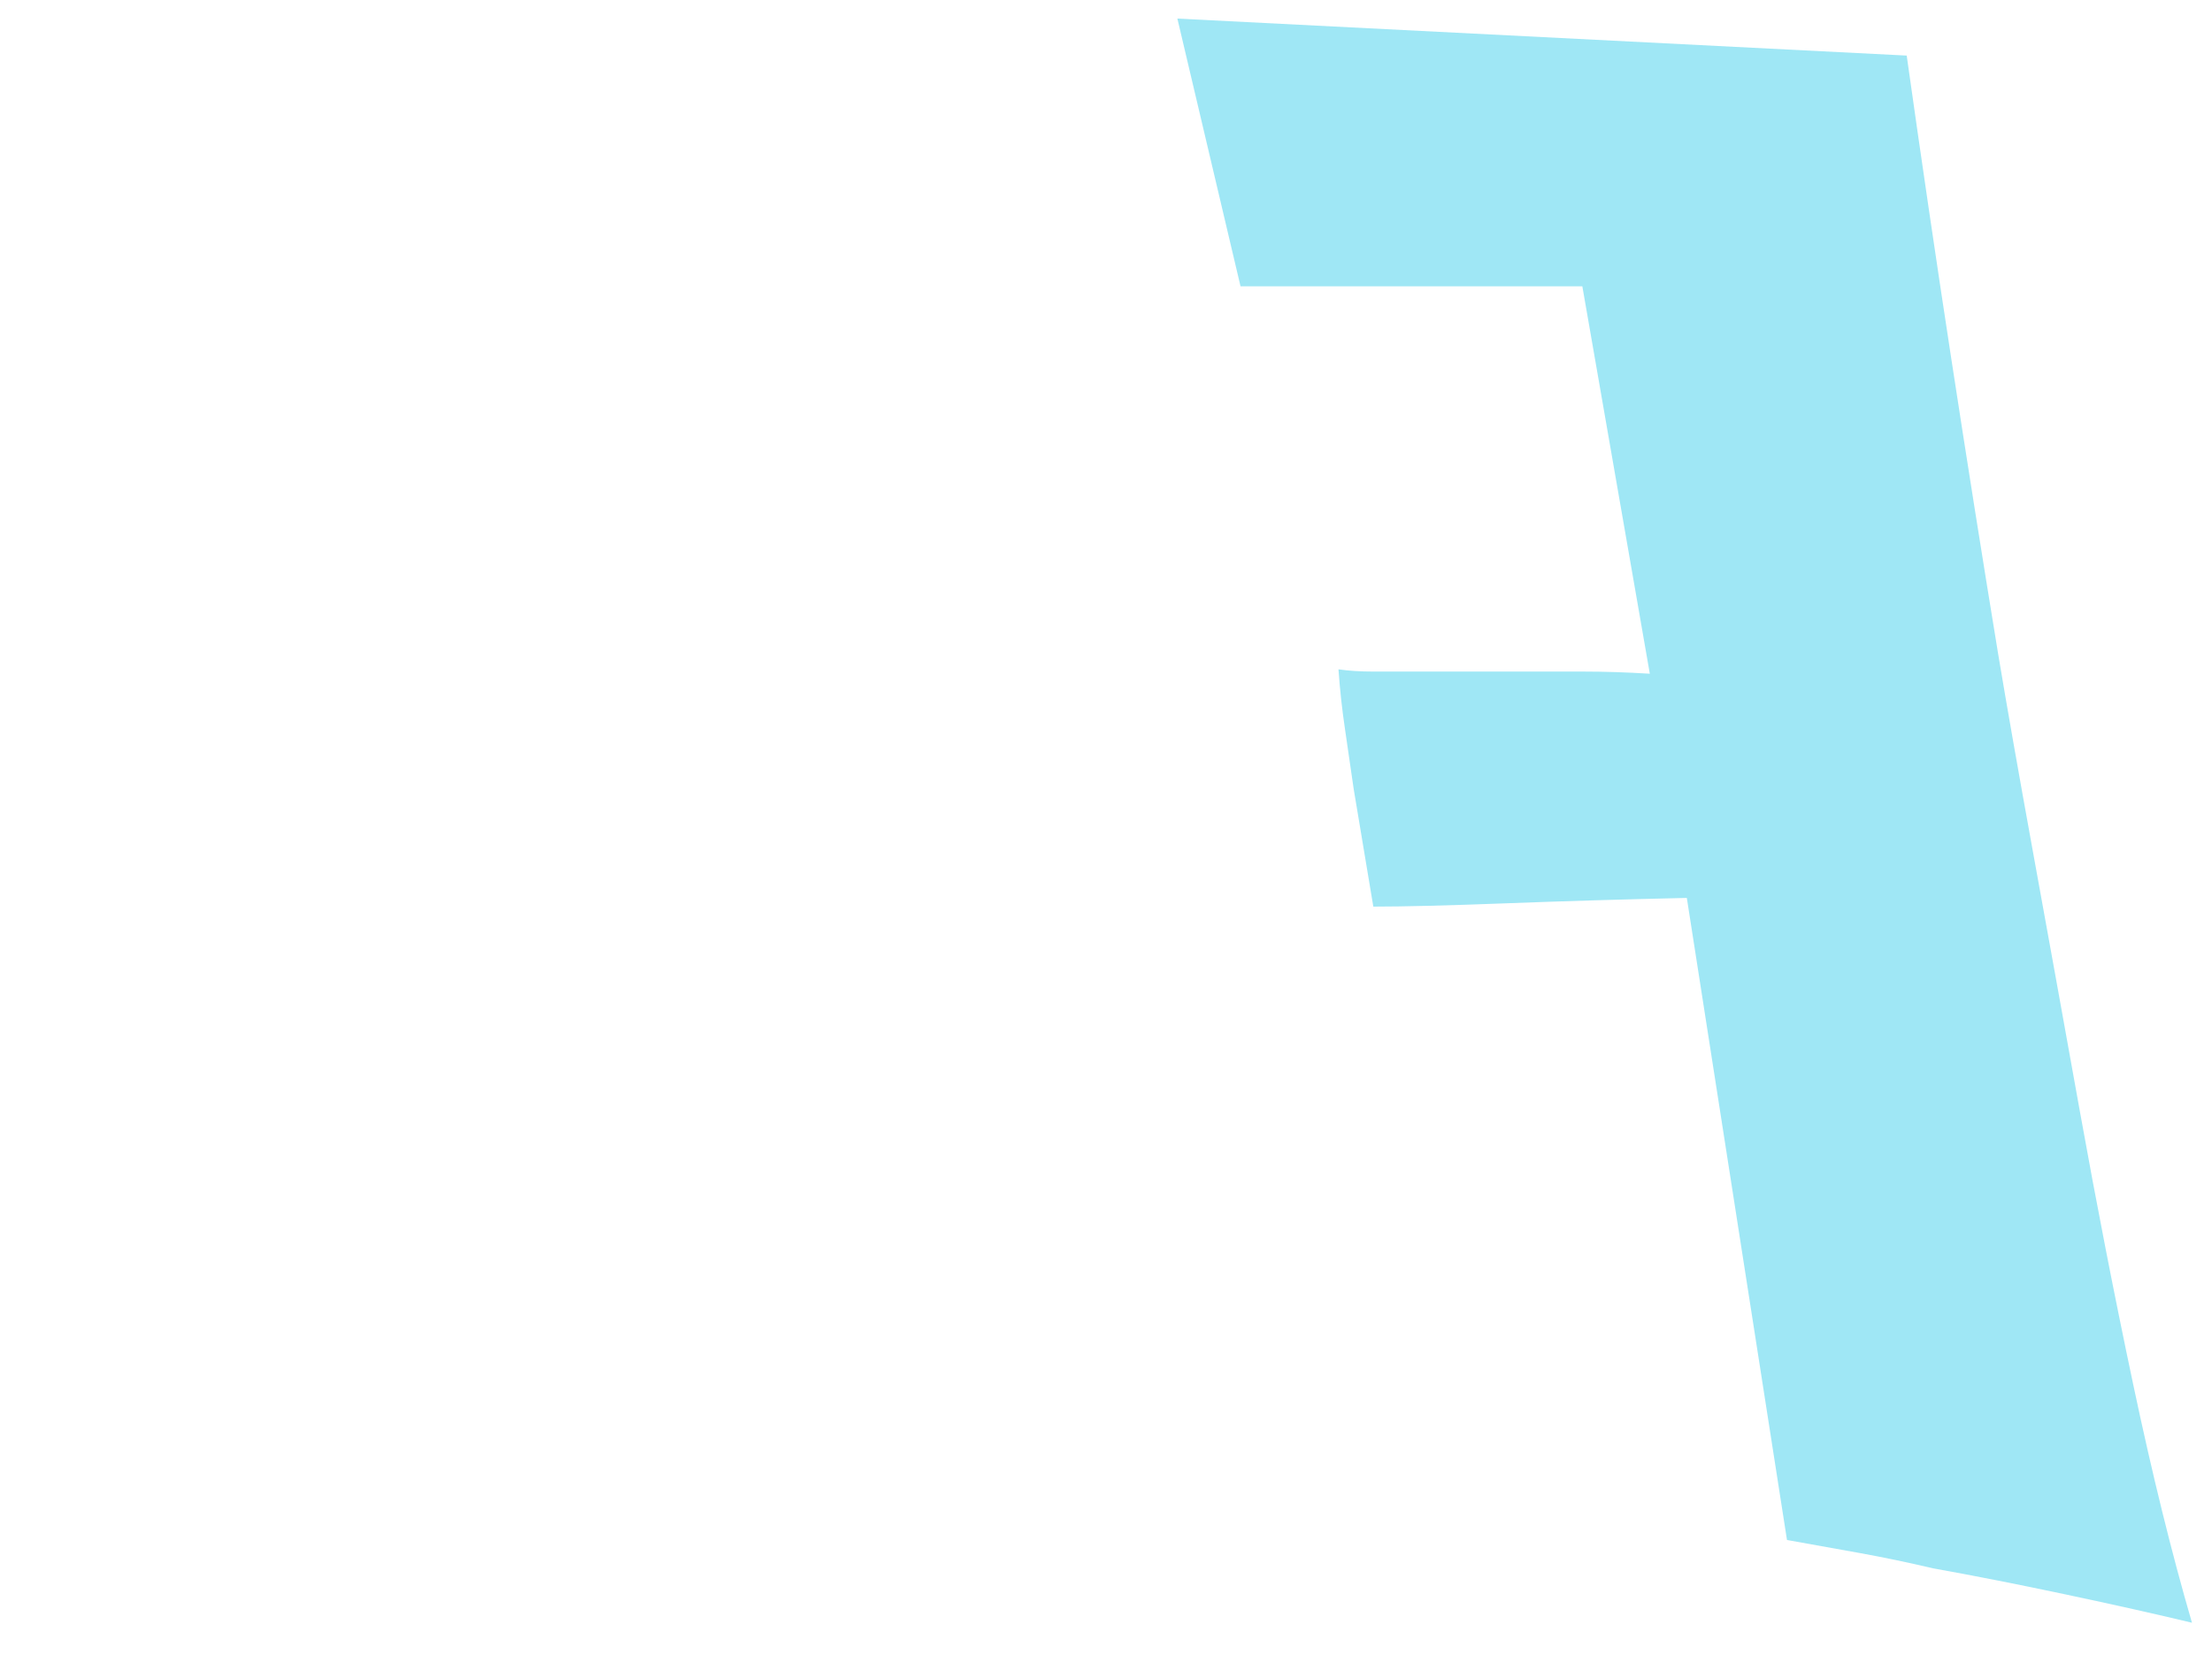 <svg xmlns="http://www.w3.org/2000/svg" version="1.1" xmlns:xlink="http://www.w3.org/1999/xlink" width="2000" height="1497" viewBox="0 0 2000 1497"><svg xml:space="preserve" width="2000" height="1497" data-version="2" data-id="lg_xMAsCa6bopAwxqqfGF" viewBox="0 0 318 238" x="0" y="0">
    <g transform="matrix(1 0 0 1 76.31 119.5)">
        <filter id="a" width="140%" height="140%" x="-20%" y="-20%">
            <feGaussianBlur in="SourceAlpha"></feGaussianBlur>
            <feOffset result="oBlur"></feOffset>
            <feFlood flood-color="#000" flood-opacity="1"></feFlood>
            <feComposite in2="oBlur" operator="in"></feComposite>
            <feMerge>
                <feMergeNode></feMergeNode>
                <feMergeNode in="SourceGraphic"></feMergeNode>
            </feMerge>
        </filter>
        <g filter="url(#a)">
            <path fill="#FFF" d="M-73.43 114.84q4.38-15.03 8.45-34.27 4.07-19.25 7.67-39.29 3.6-20.03 6.73-37.24 3.13-17.22 5.01-28.49 3.44-20.97 6.73-42.41 3.28-21.44 6.41-43.66l104.86-5.32-9.08 38.5H14.21l-9.7 55.71q5.01-.31 9.54-.31h30.21q2.82 0 5.01-.32-.32 4.39-.94 8.61-.63 4.23-1.25 8.61l-2.82 16.9q-6.57 0-18.94-.47-12.36-.47-26.13-.78l-14.4 92.33q-5.32.94-10.49 1.88-5.16.94-10.48 2.19-8.77 1.57-19.09 3.76-10.33 2.19-18.16 4.07"></path>
            <rect width="145.86" height="230.68" x="-72.93" y="-115.34" fill="none" rx="0" ry="0"></rect>
        </g>
    </g>
    <g transform="matrix(1 0 0 1 241.69 118.5)">
        <filter id="b" width="140%" height="140%" x="-20%" y="-20%">
            <feGaussianBlur in="SourceAlpha"></feGaussianBlur>
            <feOffset result="oBlur"></feOffset>
            <feFlood flood-color="#000" flood-opacity="1"></feFlood>
            <feComposite in2="oBlur" operator="in"></feComposite>
            <feMerge>
                <feMergeNode></feMergeNode>
                <feMergeNode in="SourceGraphic"></feMergeNode>
            </feMerge>
        </filter>
        <g filter="url(#b)">
            <path fill="#9FE7F5" d="M73.43 114.84q-4.38-15.03-8.45-34.27-4.07-19.25-7.67-39.29-3.6-20.03-6.73-37.24-3.13-17.22-5.01-28.49-3.44-20.97-6.73-42.41-3.29-21.44-6.42-43.66l-104.85-5.32 9.08 38.5h49.14l9.7 55.71q-5.01-.31-9.55-.31h-30.2q-2.82 0-5.01-.32.31 4.39.94 8.61.63 4.23 1.25 8.61l2.82 16.9q6.57 0 18.94-.47 12.36-.47 26.13-.78l14.4 92.33q5.32.94 10.48 1.88 5.17.94 10.49 2.19 8.76 1.57 19.09 3.76 10.33 2.19 18.16 4.07"></path>
            <rect width="145.86" height="230.68" x="-72.93" y="-115.34" fill="none" rx="0" ry="0" transform="matrix(-1 0 0 1 0 0)"></rect>
        </g>
    </g>
</svg></svg>
